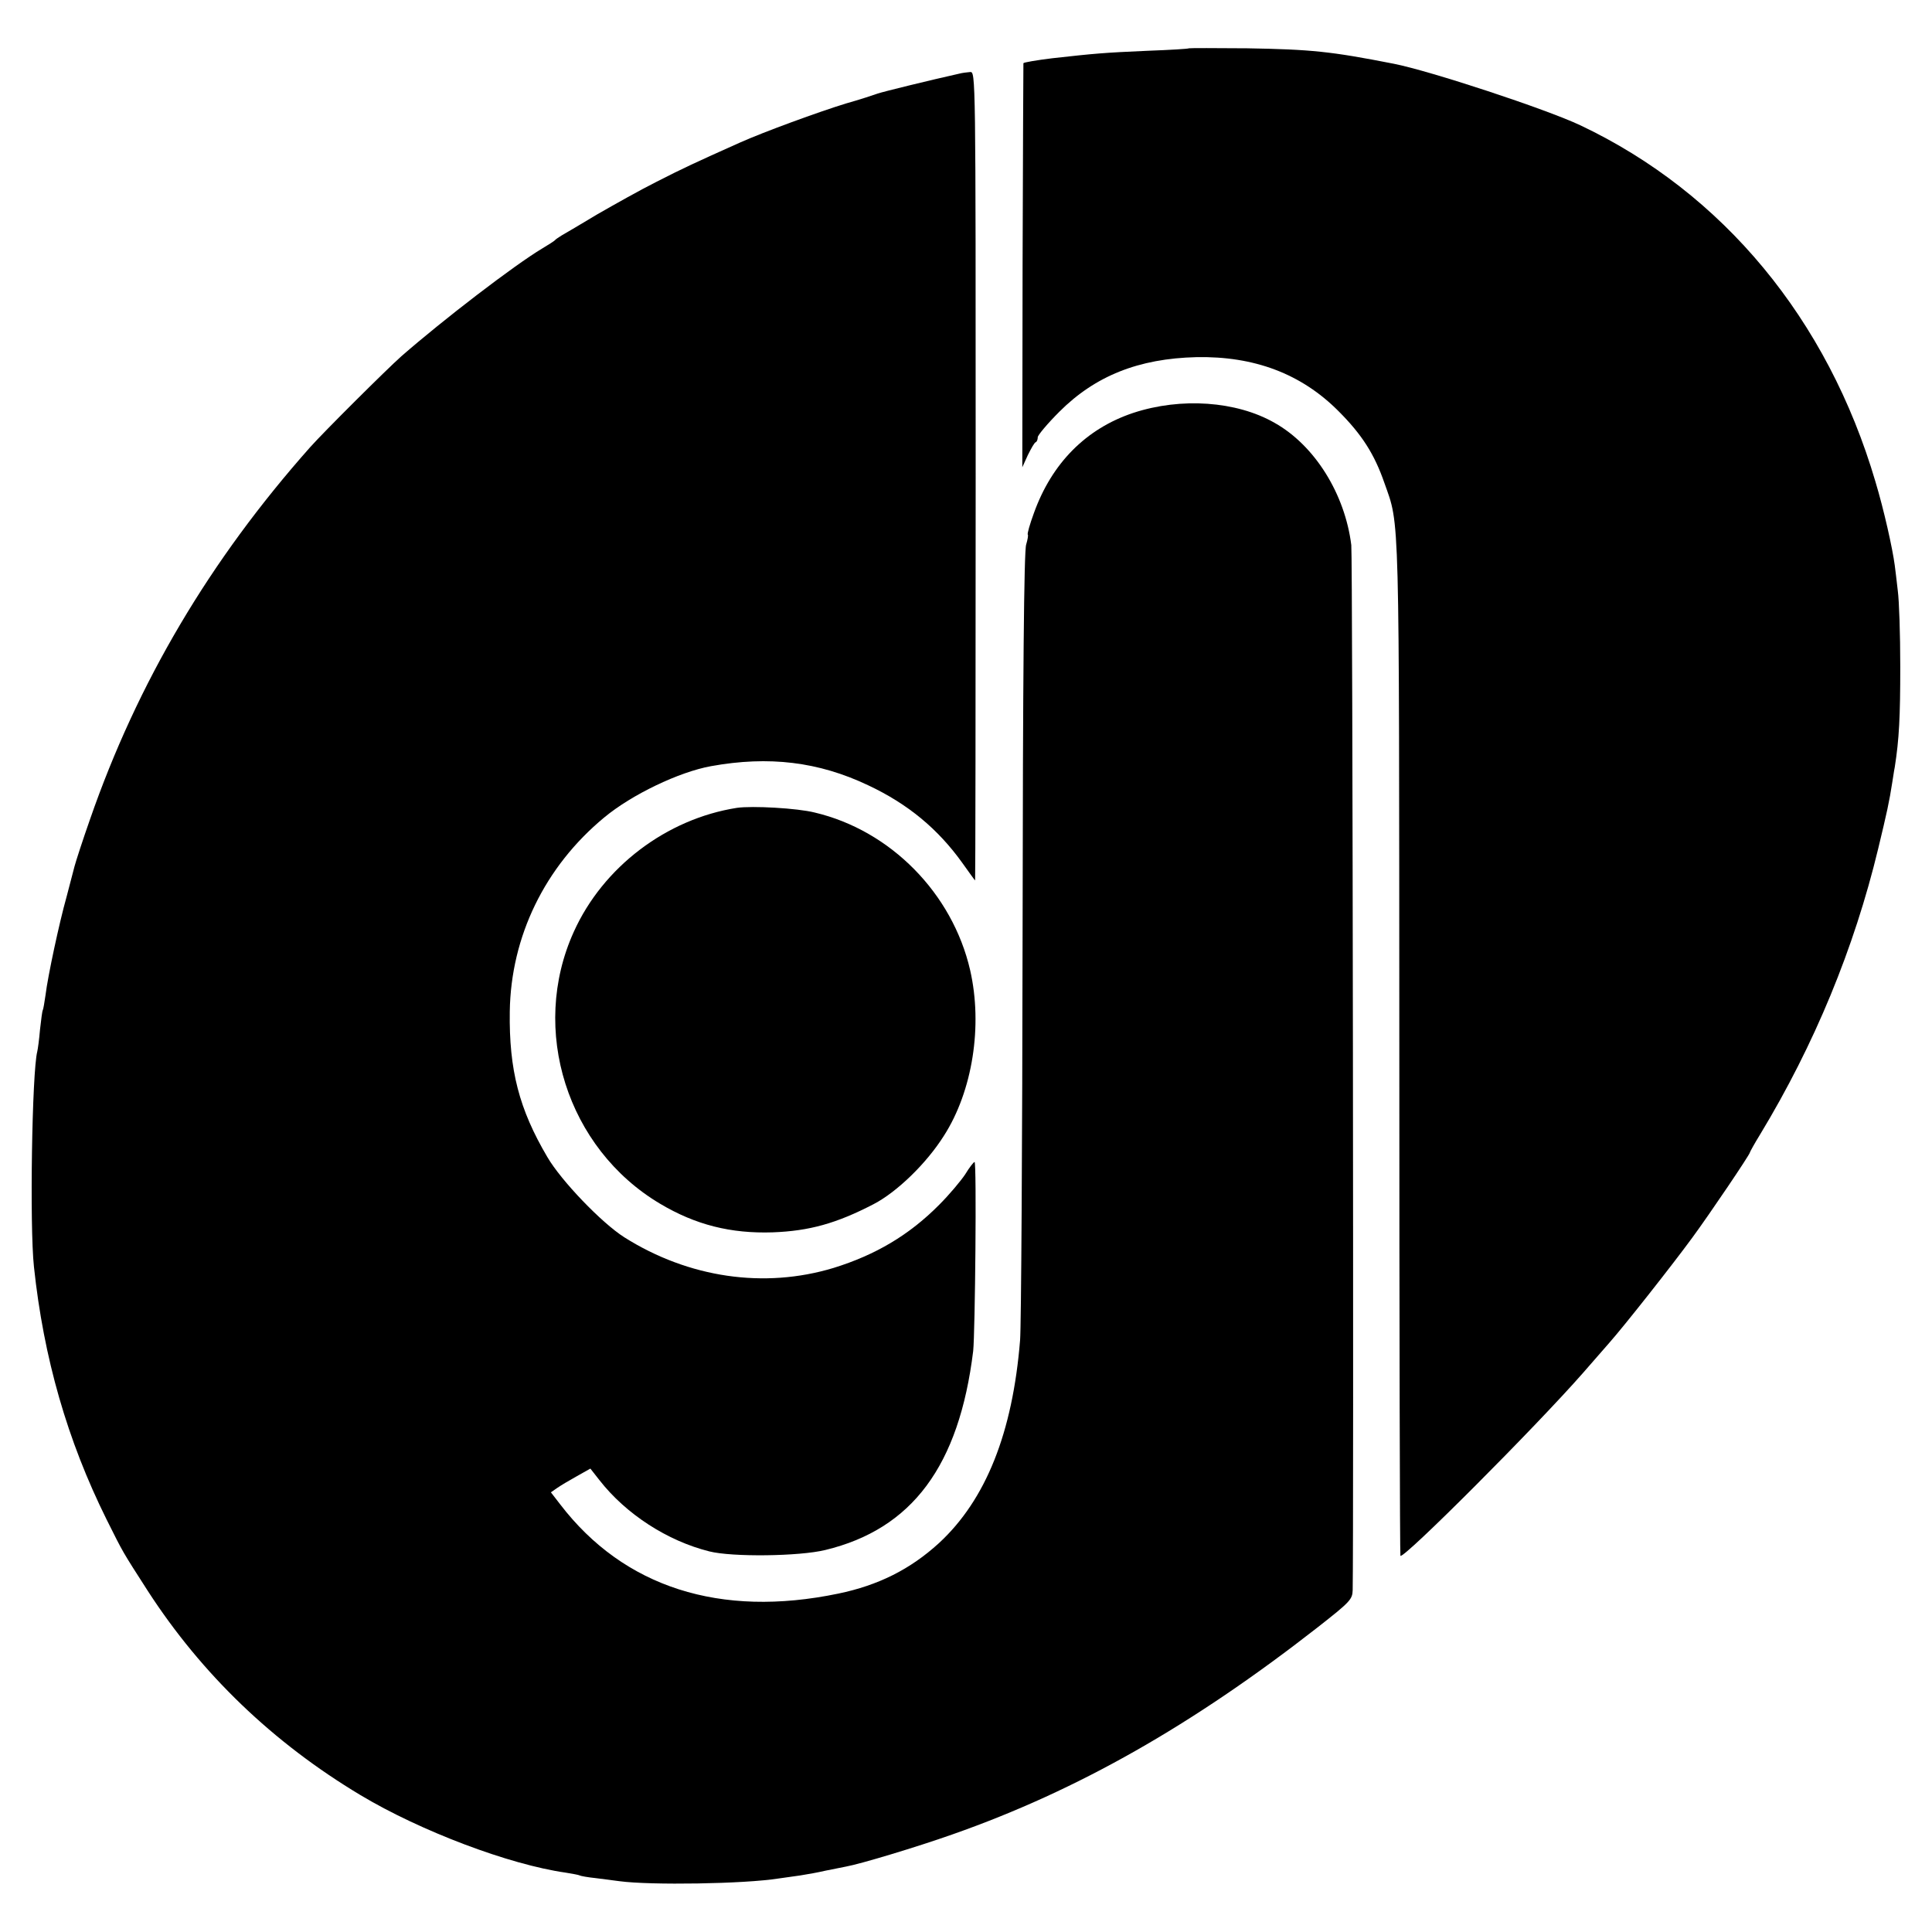 <?xml version="1.0" standalone="no"?>
<!DOCTYPE svg PUBLIC "-//W3C//DTD SVG 20010904//EN"
 "http://www.w3.org/TR/2001/REC-SVG-20010904/DTD/svg10.dtd">
<svg version="1.0" xmlns="http://www.w3.org/2000/svg"
 width="700pt" height="700pt" viewBox="0 0 700 700"
 preserveAspectRatio="xMidYMid meet">
<g transform="translate(0,700) scale(0.1,-0.1)"
fill="#000000" stroke="none">
<path d="M4308 6825 c-2 -2 -69 -6 -150 -9 -161 -7 -192 -10 -345 -27 -57 -7
-104 -15 -105 -18 0 -3 -2 -334 -3 -735 l-1 -729 20 44 c12 24 24 46 29 47 4
2 7 10 7 18 0 7 35 49 78 92 130 130 287 193 497 198 209 4 380 -60 515 -196
85 -85 130 -156 166 -260 56 -159 53 -69 54 -2049 0 -1009 2 -1836 4 -1838 12
-12 489 466 661 662 33 38 76 87 96 110 54 61 226 279 300 380 64 87 209 302
209 309 0 2 17 33 38 67 196 324 340 673 427 1034 32 133 40 169 51 240 3 17
6 41 9 55 16 102 20 182 20 365 0 116 -4 239 -9 275 -4 36 -9 77 -11 92 -8 61
-39 200 -70 303 -173 588 -552 1046 -1069 1291 -125 59 -544 197 -676 223
-229 45 -300 52 -531 56 -114 1 -209 1 -211 0z"/>
<path d="M3475 6733 c-103 -23 -275 -65 -295 -72 -14 -5 -65 -22 -115 -36 -98
-30 -298 -103 -385 -142 -163 -73 -204 -92 -300 -141 -58 -29 -154 -83 -215
-118 -60 -36 -119 -71 -130 -77 -11 -7 -22 -14 -25 -18 -3 -3 -23 -16 -45 -29
-102 -61 -360 -259 -511 -391 -53 -47 -281 -274 -330 -329 -364 -410 -626
-853 -798 -1349 -26 -74 -51 -151 -56 -170 -5 -20 -18 -70 -29 -111 -26 -92
-68 -288 -76 -355 -4 -27 -8 -52 -10 -55 -2 -3 -6 -34 -10 -70 -3 -36 -8 -72
-10 -80 -19 -73 -28 -633 -12 -780 35 -330 121 -629 263 -915 62 -124 55 -112
150 -260 195 -301 453 -549 770 -739 217 -130 539 -252 744 -281 24 -4 47 -8
50 -10 3 -2 30 -7 60 -10 30 -4 69 -9 85 -11 111 -15 452 -10 577 10 18 2 53
8 78 11 25 4 65 11 90 17 25 5 59 12 75 15 51 9 254 70 387 117 453 159 869
396 1321 749 120 94 127 102 128 136 4 201 0 3749 -5 3786 -23 185 -132 361
-278 443 -138 79 -339 93 -512 36 -171 -57 -295 -182 -360 -363 -15 -41 -25
-76 -22 -78 2 -3 -1 -19 -6 -36 -8 -22 -12 -477 -13 -1412 -1 -759 -5 -1420
-9 -1470 -27 -336 -124 -579 -294 -736 -104 -95 -220 -153 -365 -183 -428 -89
-777 23 -1007 323 l-34 44 23 16 c13 9 45 28 72 43 l48 27 33 -42 c96 -123
246 -220 398 -258 83 -21 326 -18 420 5 315 76 485 305 536 721 7 64 13 685 5
685 -3 0 -19 -20 -34 -45 -16 -24 -58 -74 -94 -110 -109 -110 -231 -182 -383
-229 -251 -76 -525 -36 -758 111 -82 52 -229 205 -279 291 -102 173 -139 315
-136 527 4 272 127 525 342 703 100 83 271 165 387 186 210 38 390 16 569 -69
145 -68 254 -159 342 -282 25 -35 45 -63 46 -63 1 0 2 659 2 1465 0 1463 0
1465 -20 1464 -11 -1 -29 -3 -40 -6z"/>
<path d="M2670 4073 c-255 -40 -485 -214 -591 -449 -161 -355 -24 -785 312
-985 129 -77 257 -109 409 -104 132 5 230 32 365 102 85 44 192 148 255 248
104 162 141 399 95 600 -64 278 -288 506 -563 571 -63 16 -227 25 -282 17z"/>
</g>
</svg>
